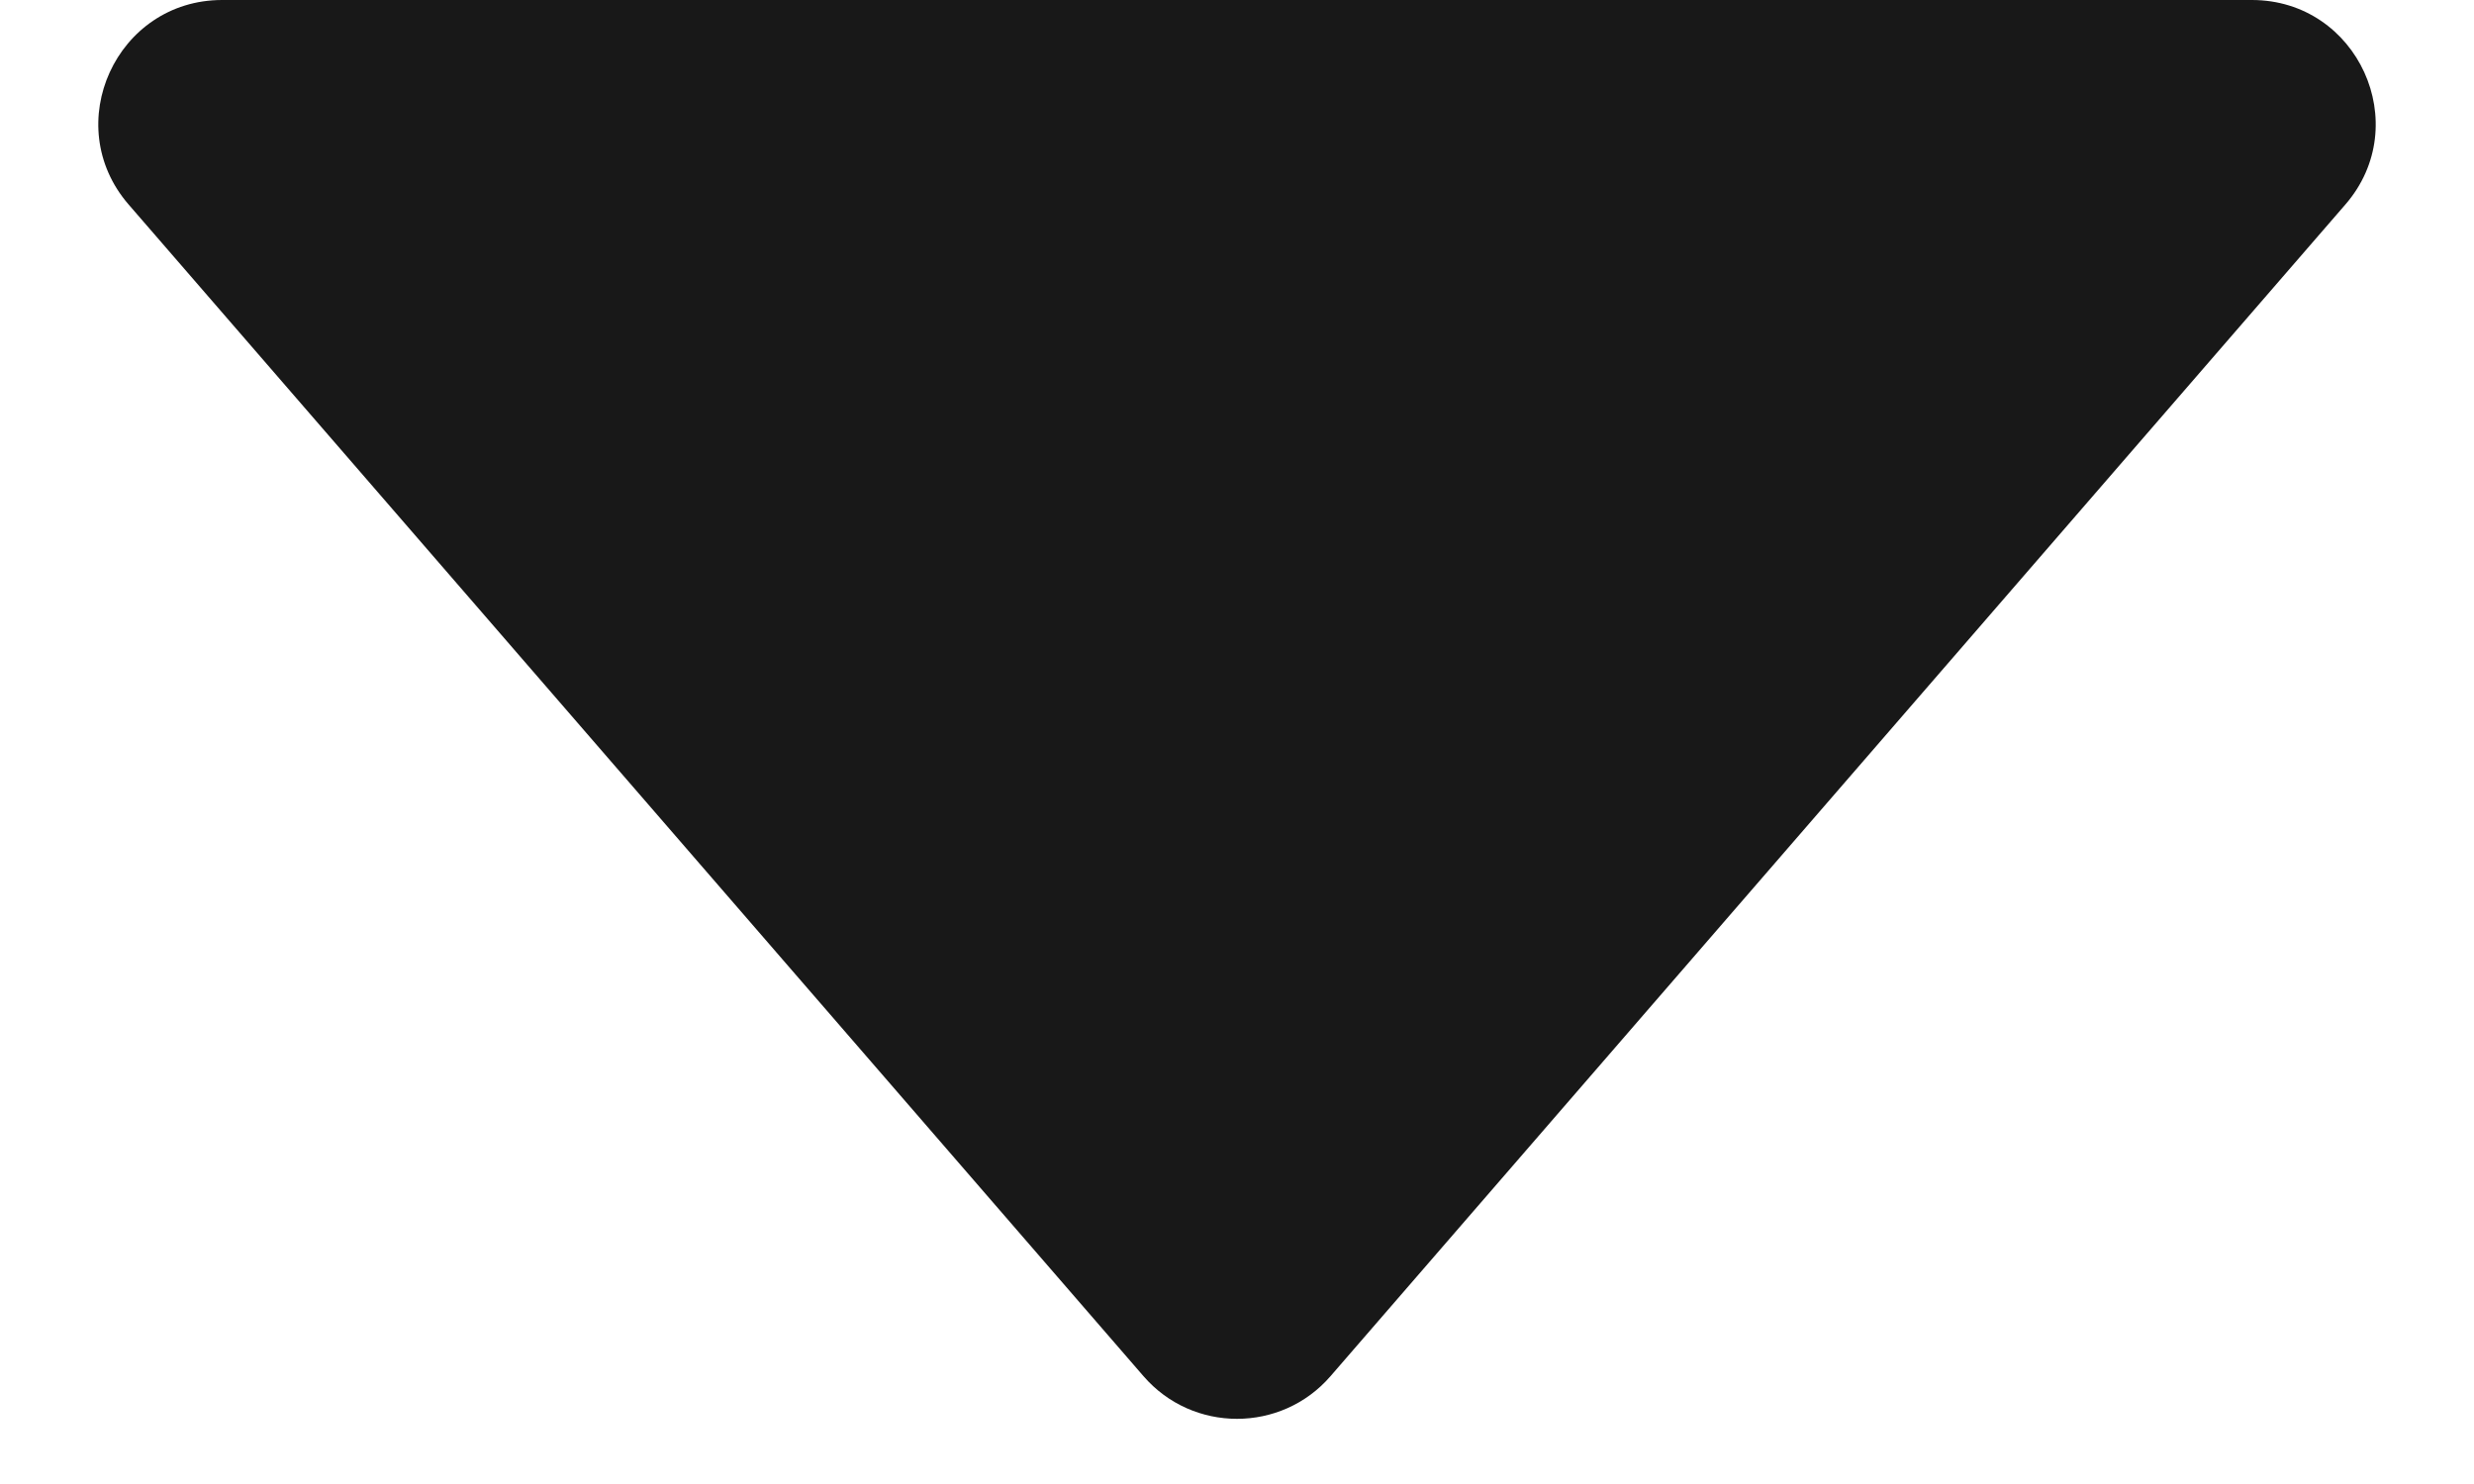 <svg width="10" height="6" viewBox="0 0 10 6" fill="none" xmlns="http://www.w3.org/2000/svg">
<path d="M5.378 5.564C5.179 5.794 4.821 5.794 4.622 5.564L0.52 0.827C0.24 0.504 0.47 -9.20569e-07 0.898 -8.83119e-07L9.102 -1.65954e-07C9.53 -1.28505e-07 9.76 0.504 9.48 0.827L5.378 5.564Z" fill="#181818"/>
</svg>
